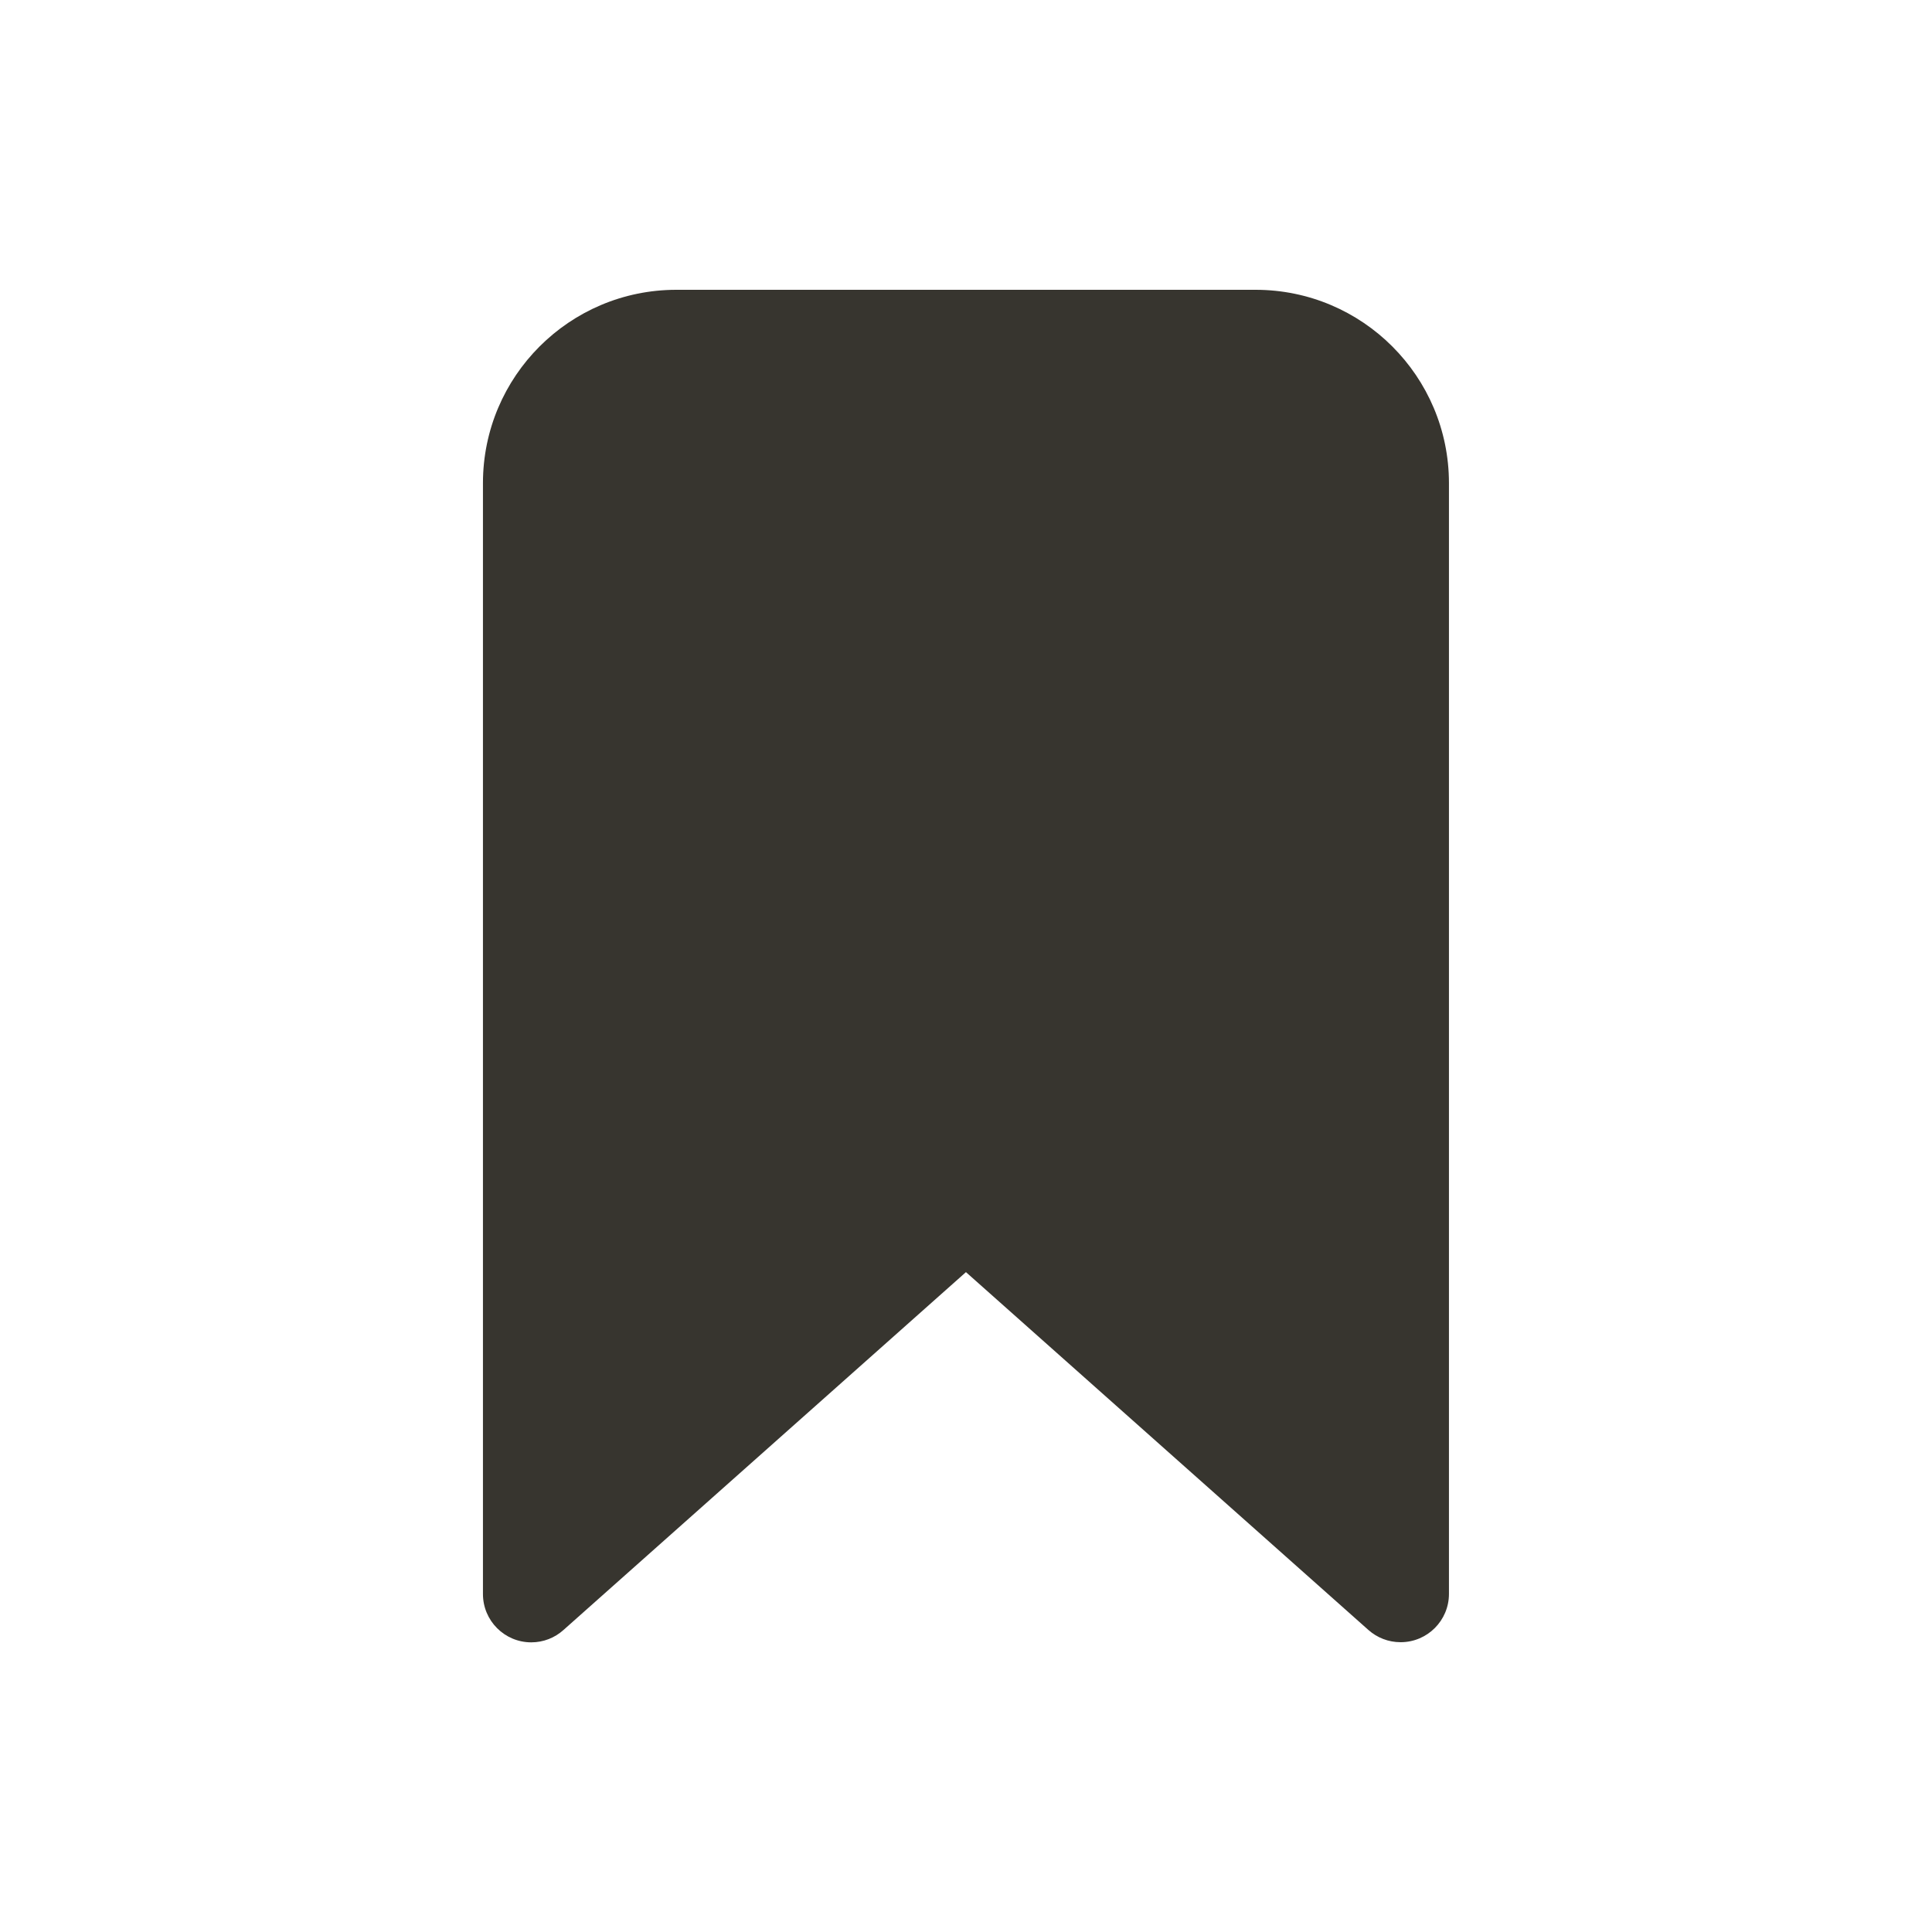 <!-- Generated by IcoMoon.io -->
<svg version="1.1" xmlns="http://www.w3.org/2000/svg" width="40" height="40" viewBox="0 0 40 40">
<title>io-bookmark</title>
<path fill="#37352f" d="M29 34c-0.001 0-0.002 0-0.003 0-0.254 0-0.486-0.095-0.663-0.251l0.001 0.001-8.336-7.412-8.336 7.412c-0.176 0.157-0.409 0.253-0.664 0.253-0.552 0-1-0.448-1-1 0-0.001 0-0.002 0-0.003v0-23c0.002-2.208 1.792-3.998 4-4h12c2.208 0.002 3.998 1.792 4 4v23c0 0.552-0.448 1-1 1v0z"></path>
</svg>
